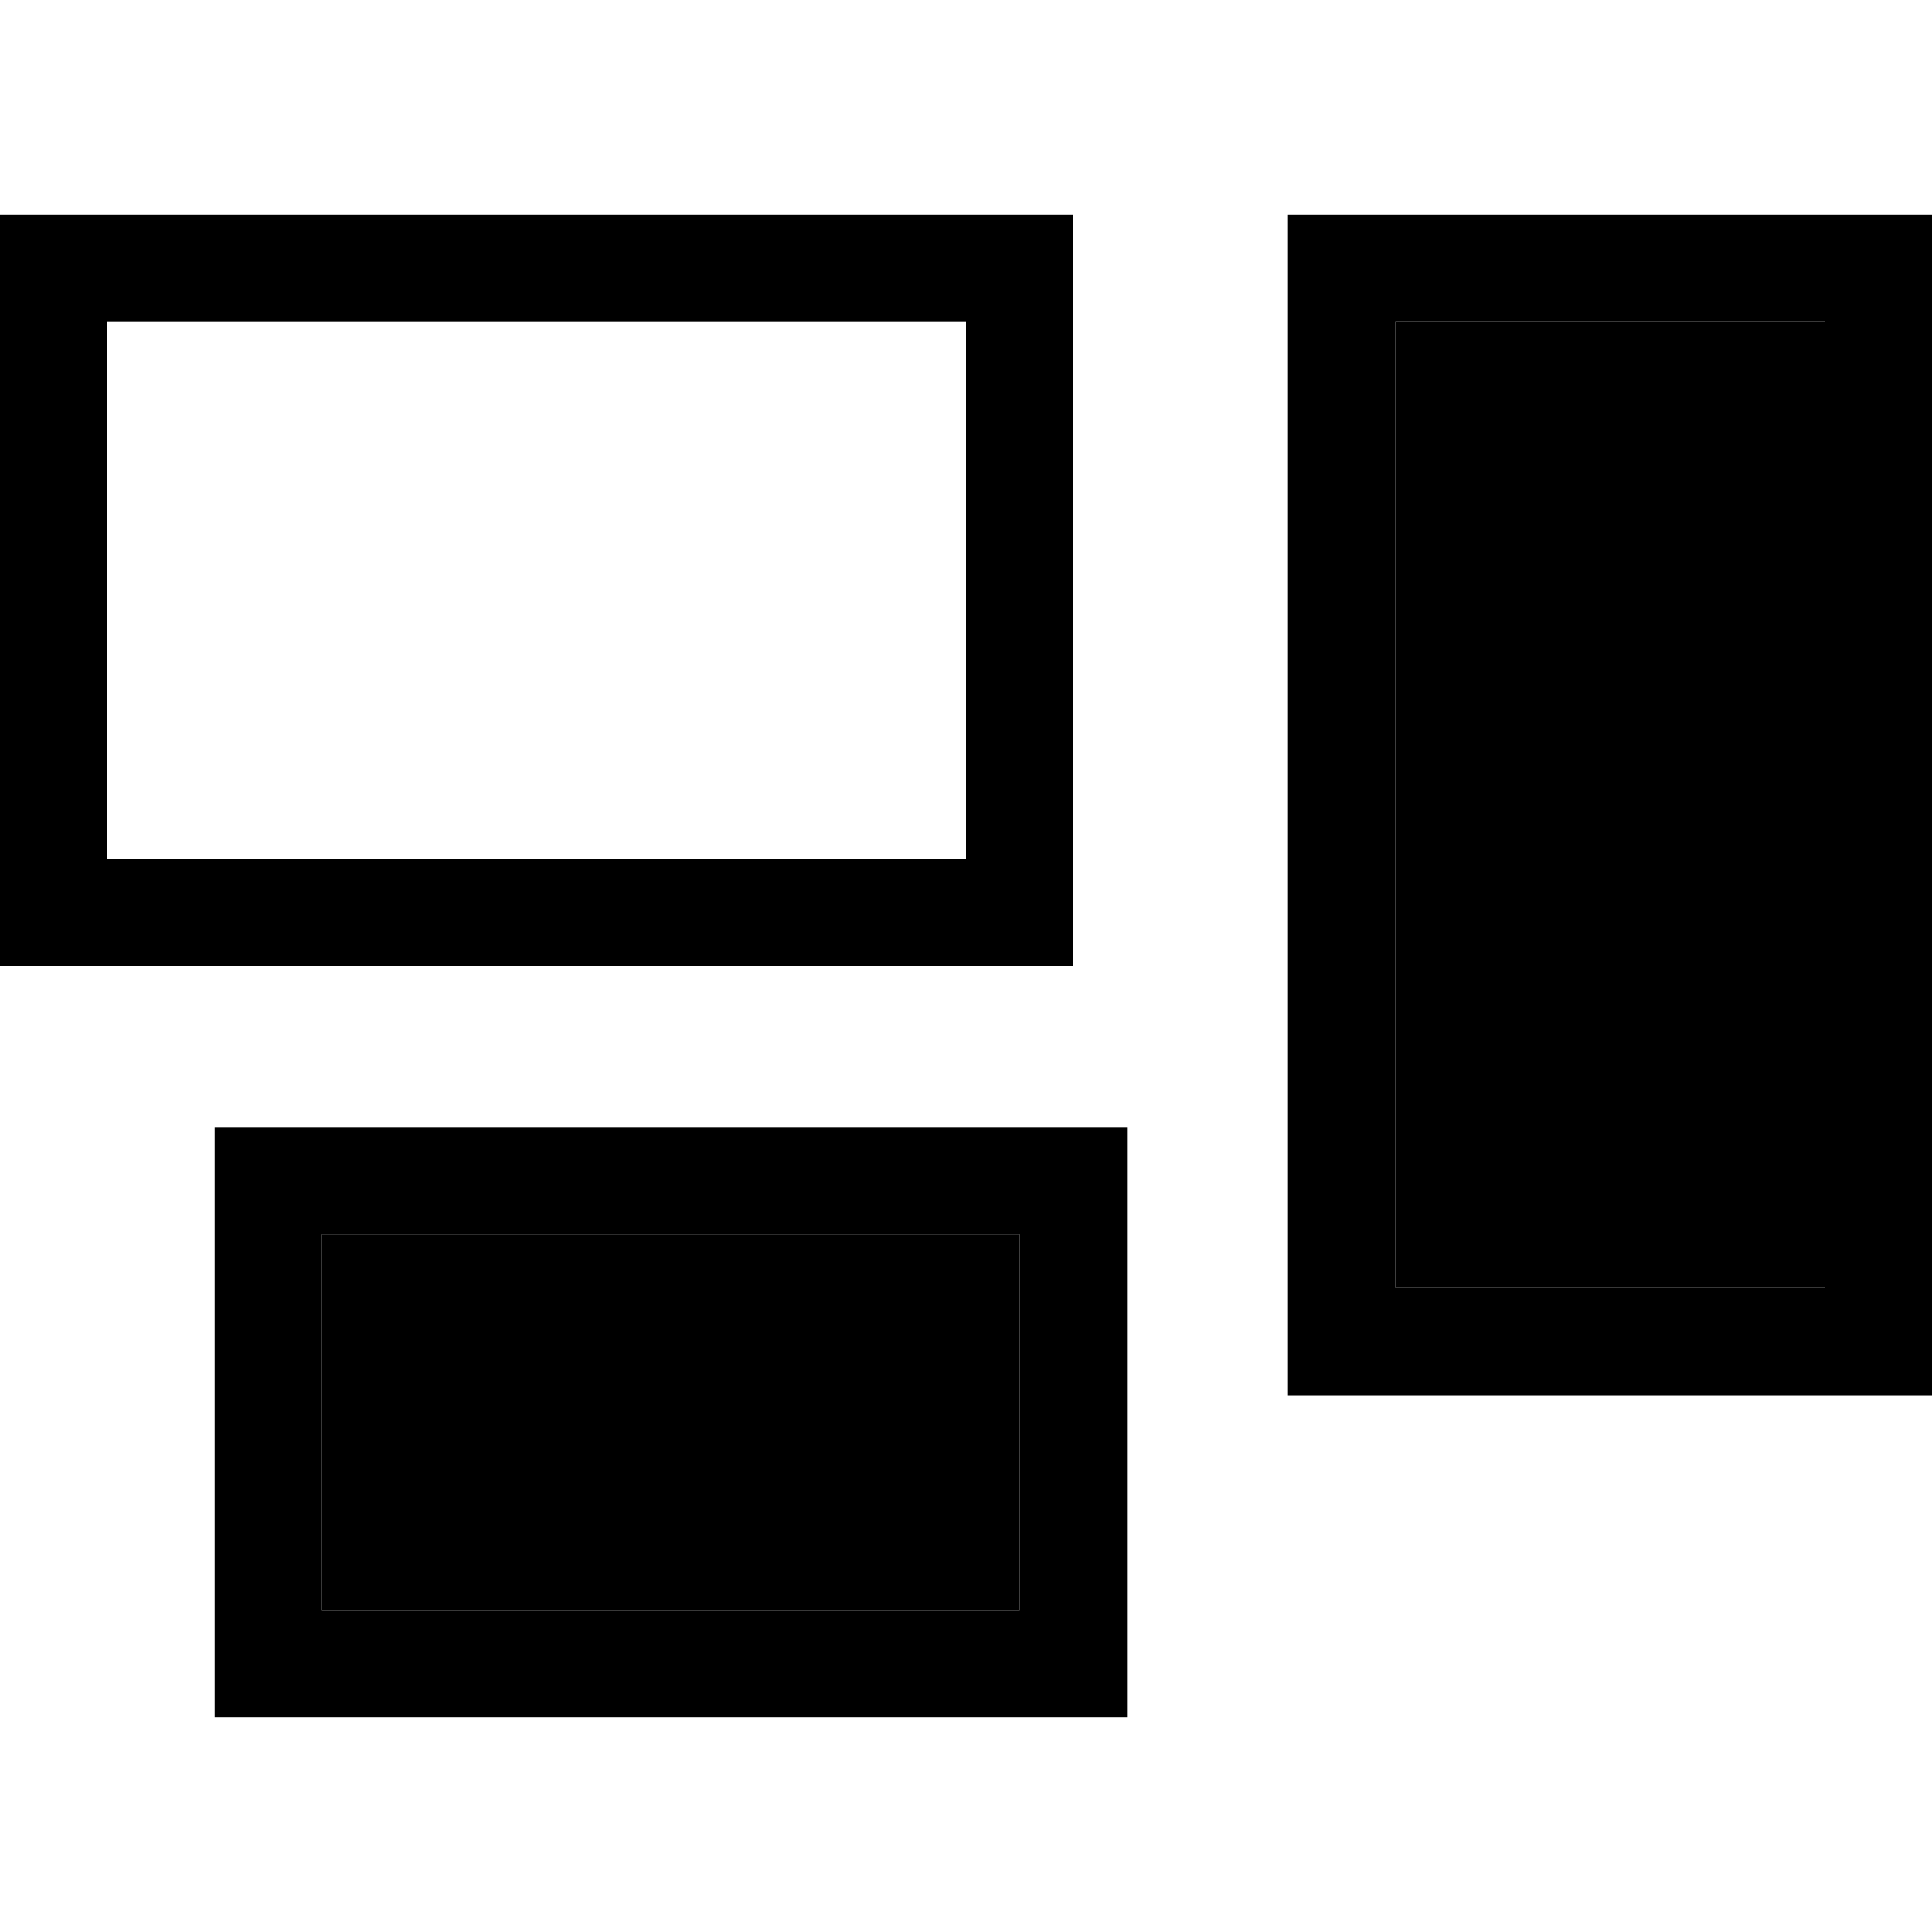 <svg xmlns="http://www.w3.org/2000/svg" width="24" height="24" viewBox="0 0 576 512">
    <path class="pr-icon-duotone-secondary" d="M96 336l0 112 208 0 0-112L96 336zM416 64l0 288 128 0 0-288L416 64z"/>
    <path class="pr-icon-duotone-primary" d="M288 64l0 160L32 224 32 64l256 0zM32 32L0 32 0 64 0 224l0 32 32 0 256 0 32 0 0-32 0-160 0-32-32 0L32 32zM544 64l0 288-128 0 0-288 128 0zM416 32l-32 0 0 32 0 288 0 32 32 0 128 0 32 0 0-32 0-288 0-32-32 0L416 32zM96 336l208 0 0 112L96 448l0-112zM64 304l0 32 0 112 0 32 32 0 208 0 32 0 0-32 0-112 0-32-32 0L96 304l-32 0z"/>
</svg>